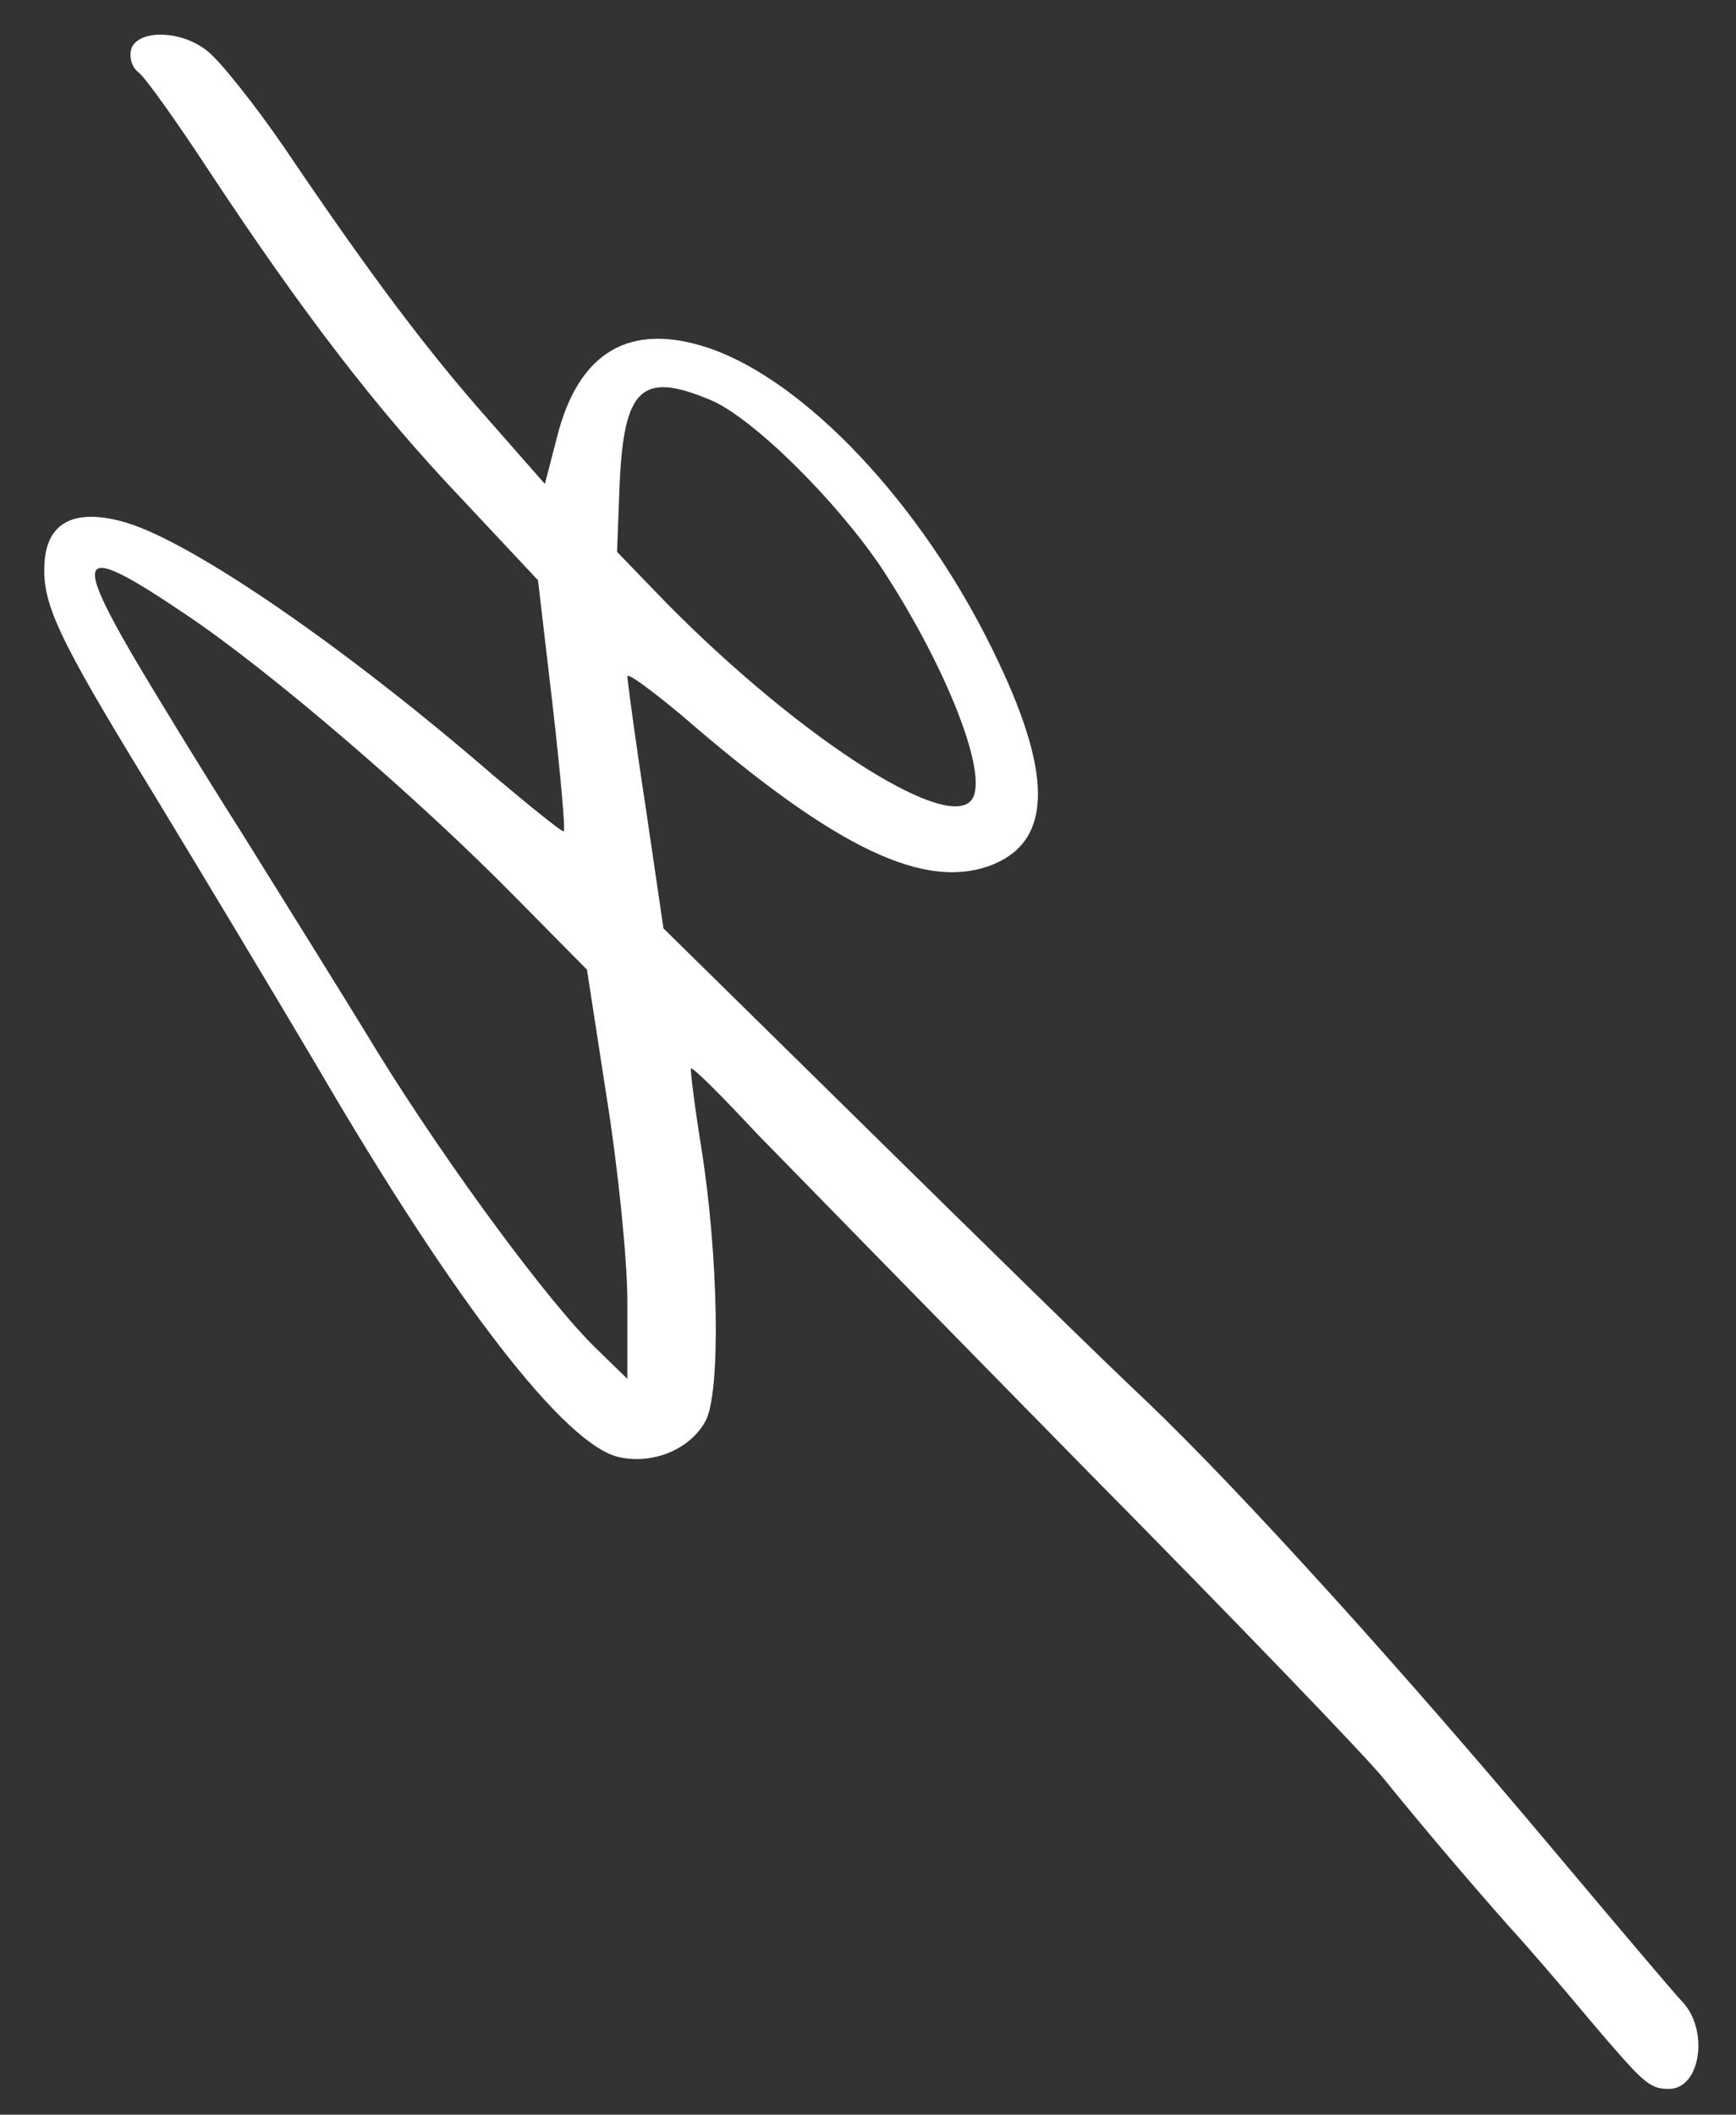 <?xml version="1.0" standalone="no"?>
<!DOCTYPE svg PUBLIC "-//W3C//DTD SVG 20010904//EN"
 "http://www.w3.org/TR/2001/REC-SVG-20010904/DTD/svg10.dtd">
<svg version="1.0" xmlns="http://www.w3.org/2000/svg"
 width="202pt" height="246pt" viewBox="0 0 202 246"
 preserveAspectRatio="xMidYMid meet">

<rect x="0" y="0" width="202" height="246" fill="#333333" stroke="none"/>

<g transform="translate(0,246) scale(0.1,-0.1)"
fill="#FFFF" stroke="none">
<path d="M153 2404 c-3 -10 0 -22 8 -28 8 -6 45 -58 83 -116 107 -162 194
-276 293 -380 l89 -95 17 -145 c9 -79 15 -145 13 -147 -1 -2 -38 28 -82 65
-171 148 -348 270 -427 294 -58 17 -91 2 -95 -44 -4 -49 13 -86 127 -272 54
-89 140 -232 192 -320 160 -274 287 -437 349 -451 40 -9 83 9 101 42 18 34 15
193 -5 318 -8 50 -13 91 -12 92 2 2 36 -32 76 -75 41 -42 214 -219 384 -392
171 -173 327 -335 346 -359 43 -53 92 -111 145 -171 23 -25 65 -74 95 -110 63
-74 69 -80 92 -80 37 0 47 69 15 102 -7 7 -73 85 -147 173 -176 210 -366 420
-476 525 -49 46 -195 189 -325 317 l-237 233 -21 143 c-12 78 -21 146 -21 150
0 5 28 -16 63 -45 180 -156 285 -206 364 -173 68 29 68 107 -2 249 -83 170
-218 313 -330 351 -92 31 -152 -4 -177 -104 l-14 -54 -65 74 c-70 79 -136 166
-238 317 -35 51 -75 101 -89 112 -30 25 -80 26 -89 4z m673 -409 c49 -20 147
-117 200 -196 71 -108 121 -230 107 -265 -19 -50 -197 62 -357 224 l-58 60 3
79 c5 112 26 131 105 98z m-611 -249 c96 -64 269 -212 384 -329 l84 -85 23
-149 c13 -81 24 -188 24 -237 l0 -90 -36 35 c-54 52 -171 210 -254 344 -40 66
-112 181 -158 255 -47 74 -105 169 -129 210 -69 119 -58 127 62 46z"/>
</g>
</svg>
